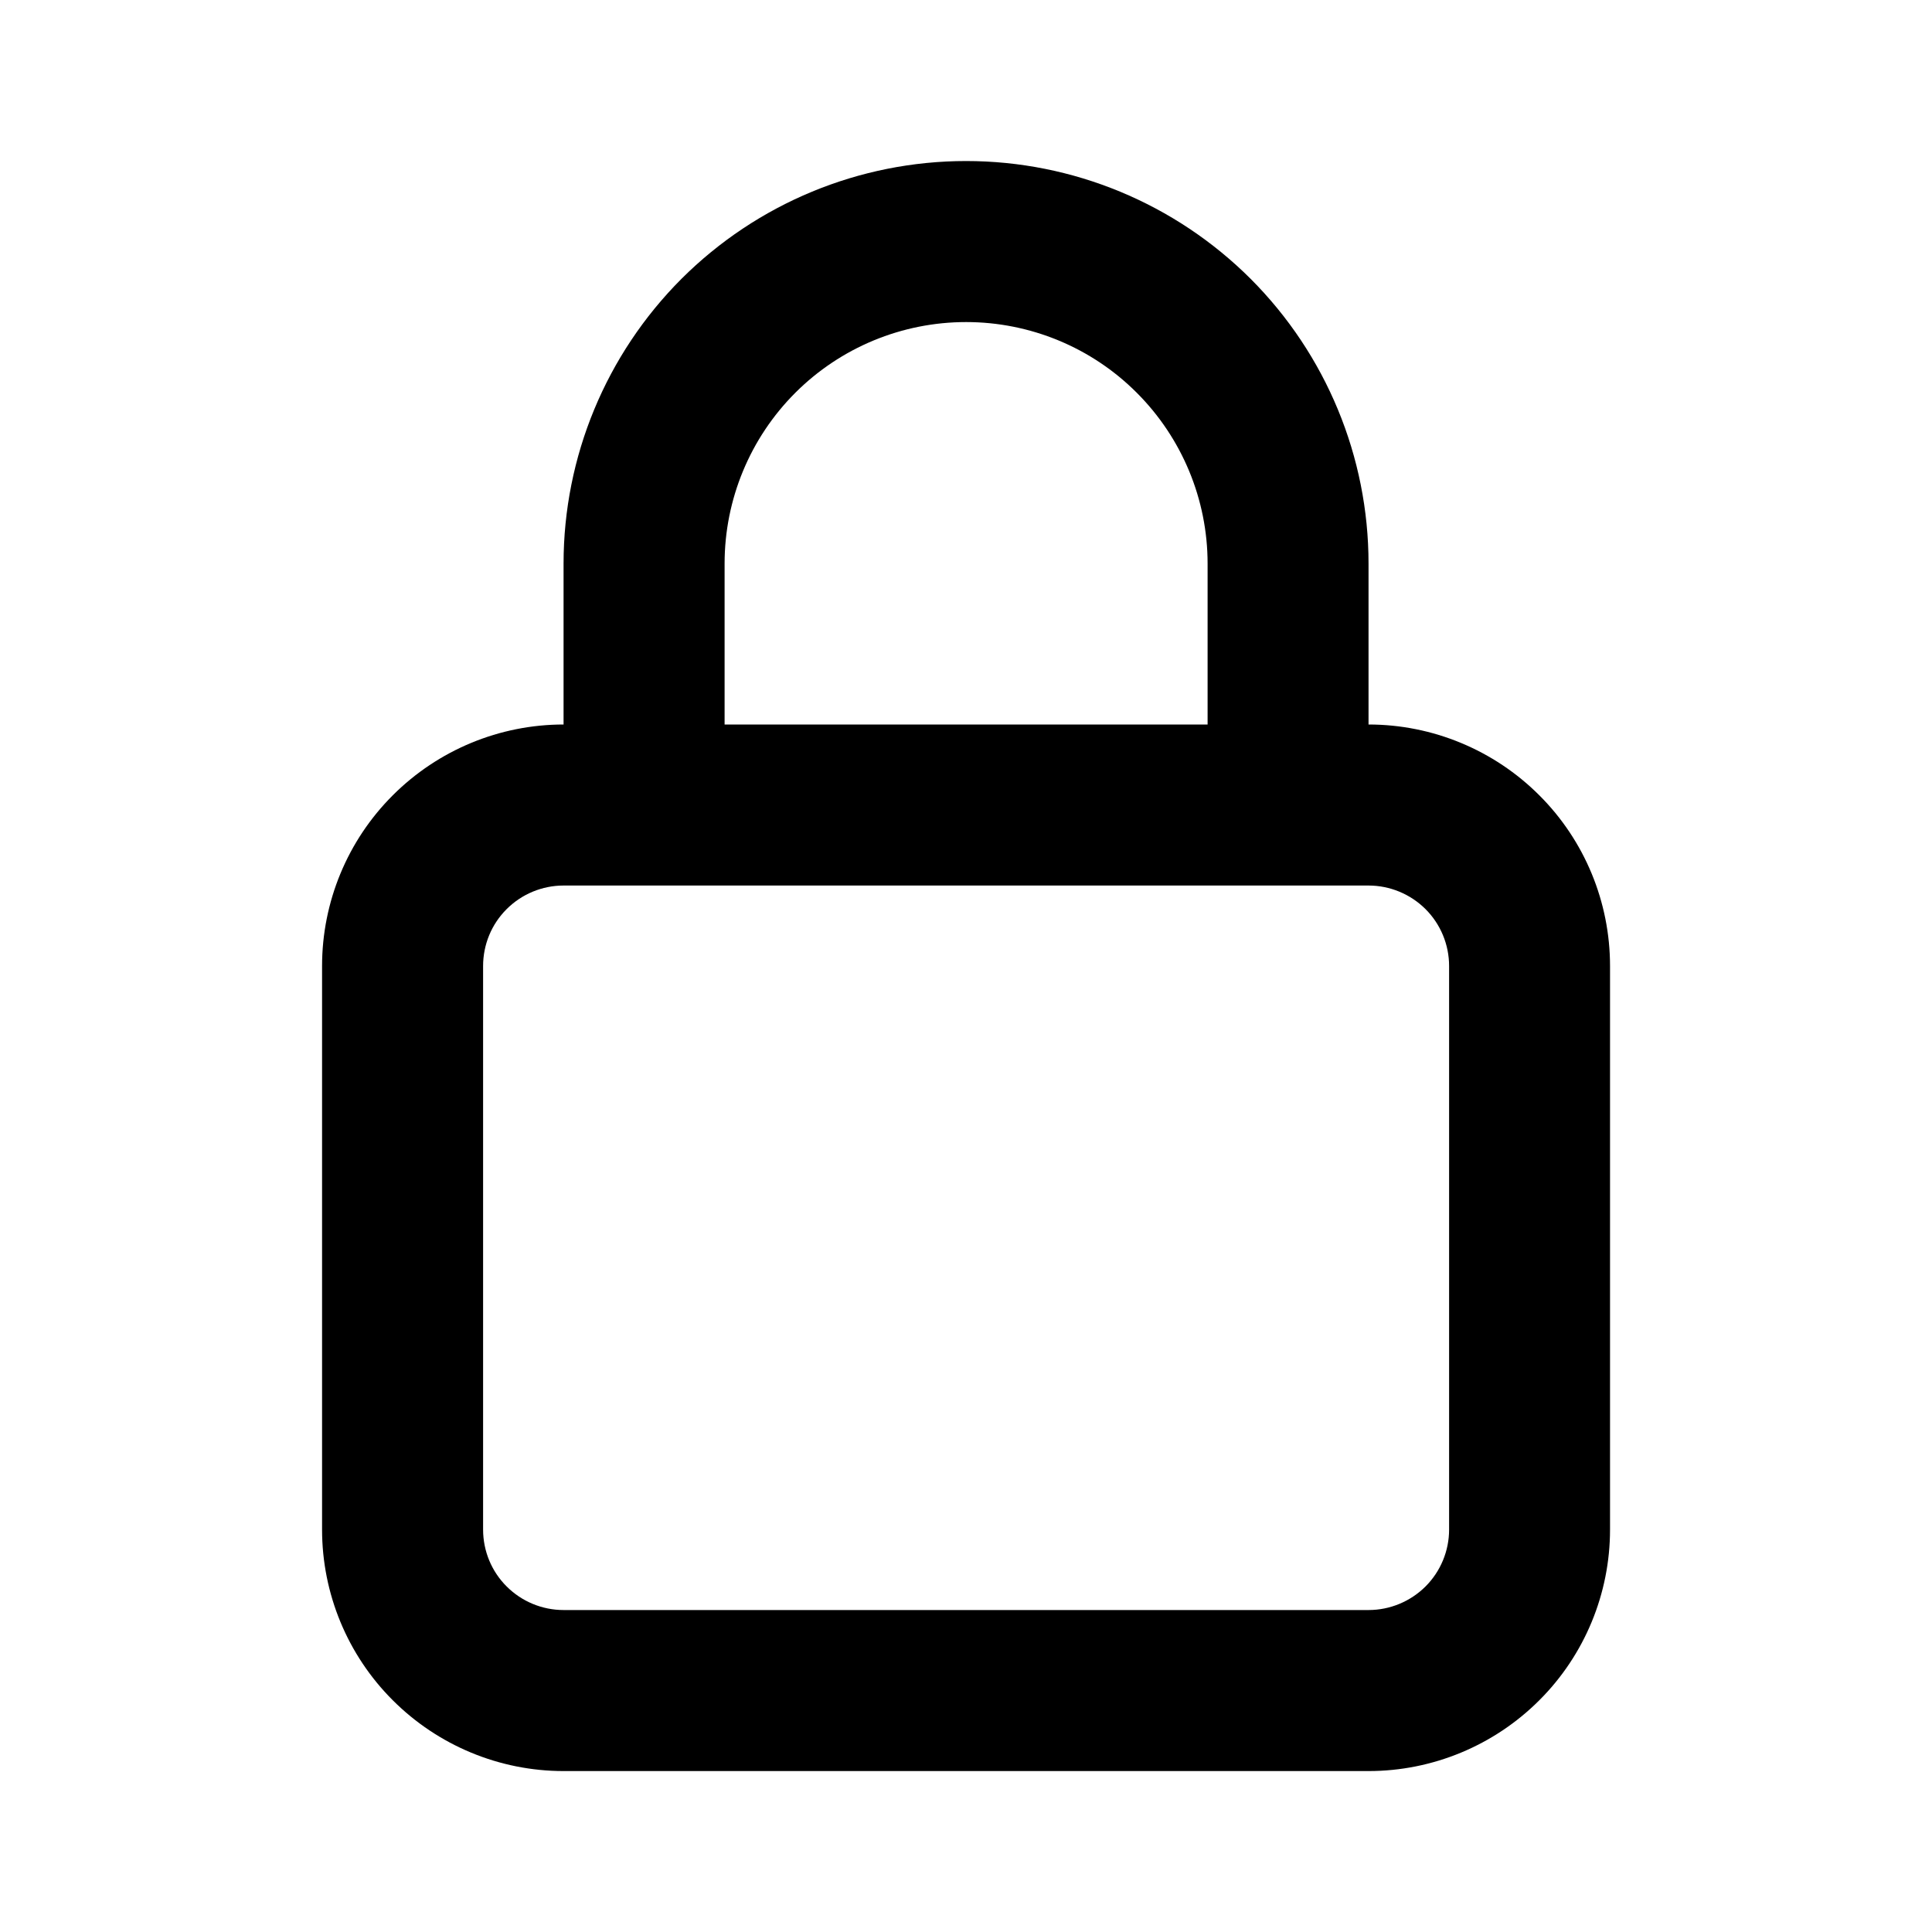 <svg width="20" height="20" viewBox="0 0 20 20" fill="none" xmlns="http://www.w3.org/2000/svg">
<path d="M14.167 7.5V5.834C14.167 4.729 13.728 3.669 12.947 2.887C12.165 2.106 11.106 1.667 10.001 1.667C8.896 1.667 7.836 2.106 7.054 2.887C6.273 3.669 5.834 4.729 5.834 5.834V7.5C5.171 7.5 4.535 7.764 4.066 8.233C3.597 8.701 3.334 9.337 3.334 10V15.834C3.334 16.497 3.597 17.133 4.066 17.601C4.535 18.07 5.171 18.334 5.834 18.334H14.167C14.83 18.334 15.466 18.07 15.935 17.601C16.404 17.133 16.667 16.497 16.667 15.834V10C16.667 9.337 16.404 8.701 15.935 8.233C15.466 7.764 14.83 7.5 14.167 7.5ZM7.501 5.834C7.501 5.171 7.764 4.535 8.233 4.066C8.702 3.597 9.338 3.334 10.001 3.334C10.664 3.334 11.3 3.597 11.768 4.066C12.237 4.535 12.501 5.171 12.501 5.834V7.5H7.501V5.834ZM15.001 15.834C15.001 16.055 14.913 16.267 14.757 16.423C14.6 16.579 14.388 16.667 14.167 16.667H5.834C5.613 16.667 5.401 16.579 5.245 16.423C5.088 16.267 5.001 16.055 5.001 15.834V10C5.001 9.779 5.088 9.567 5.245 9.411C5.401 9.255 5.613 9.167 5.834 9.167H14.167C14.388 9.167 14.6 9.255 14.757 9.411C14.913 9.567 15.001 9.779 15.001 10V15.834Z" fill="black"/>
</svg>
